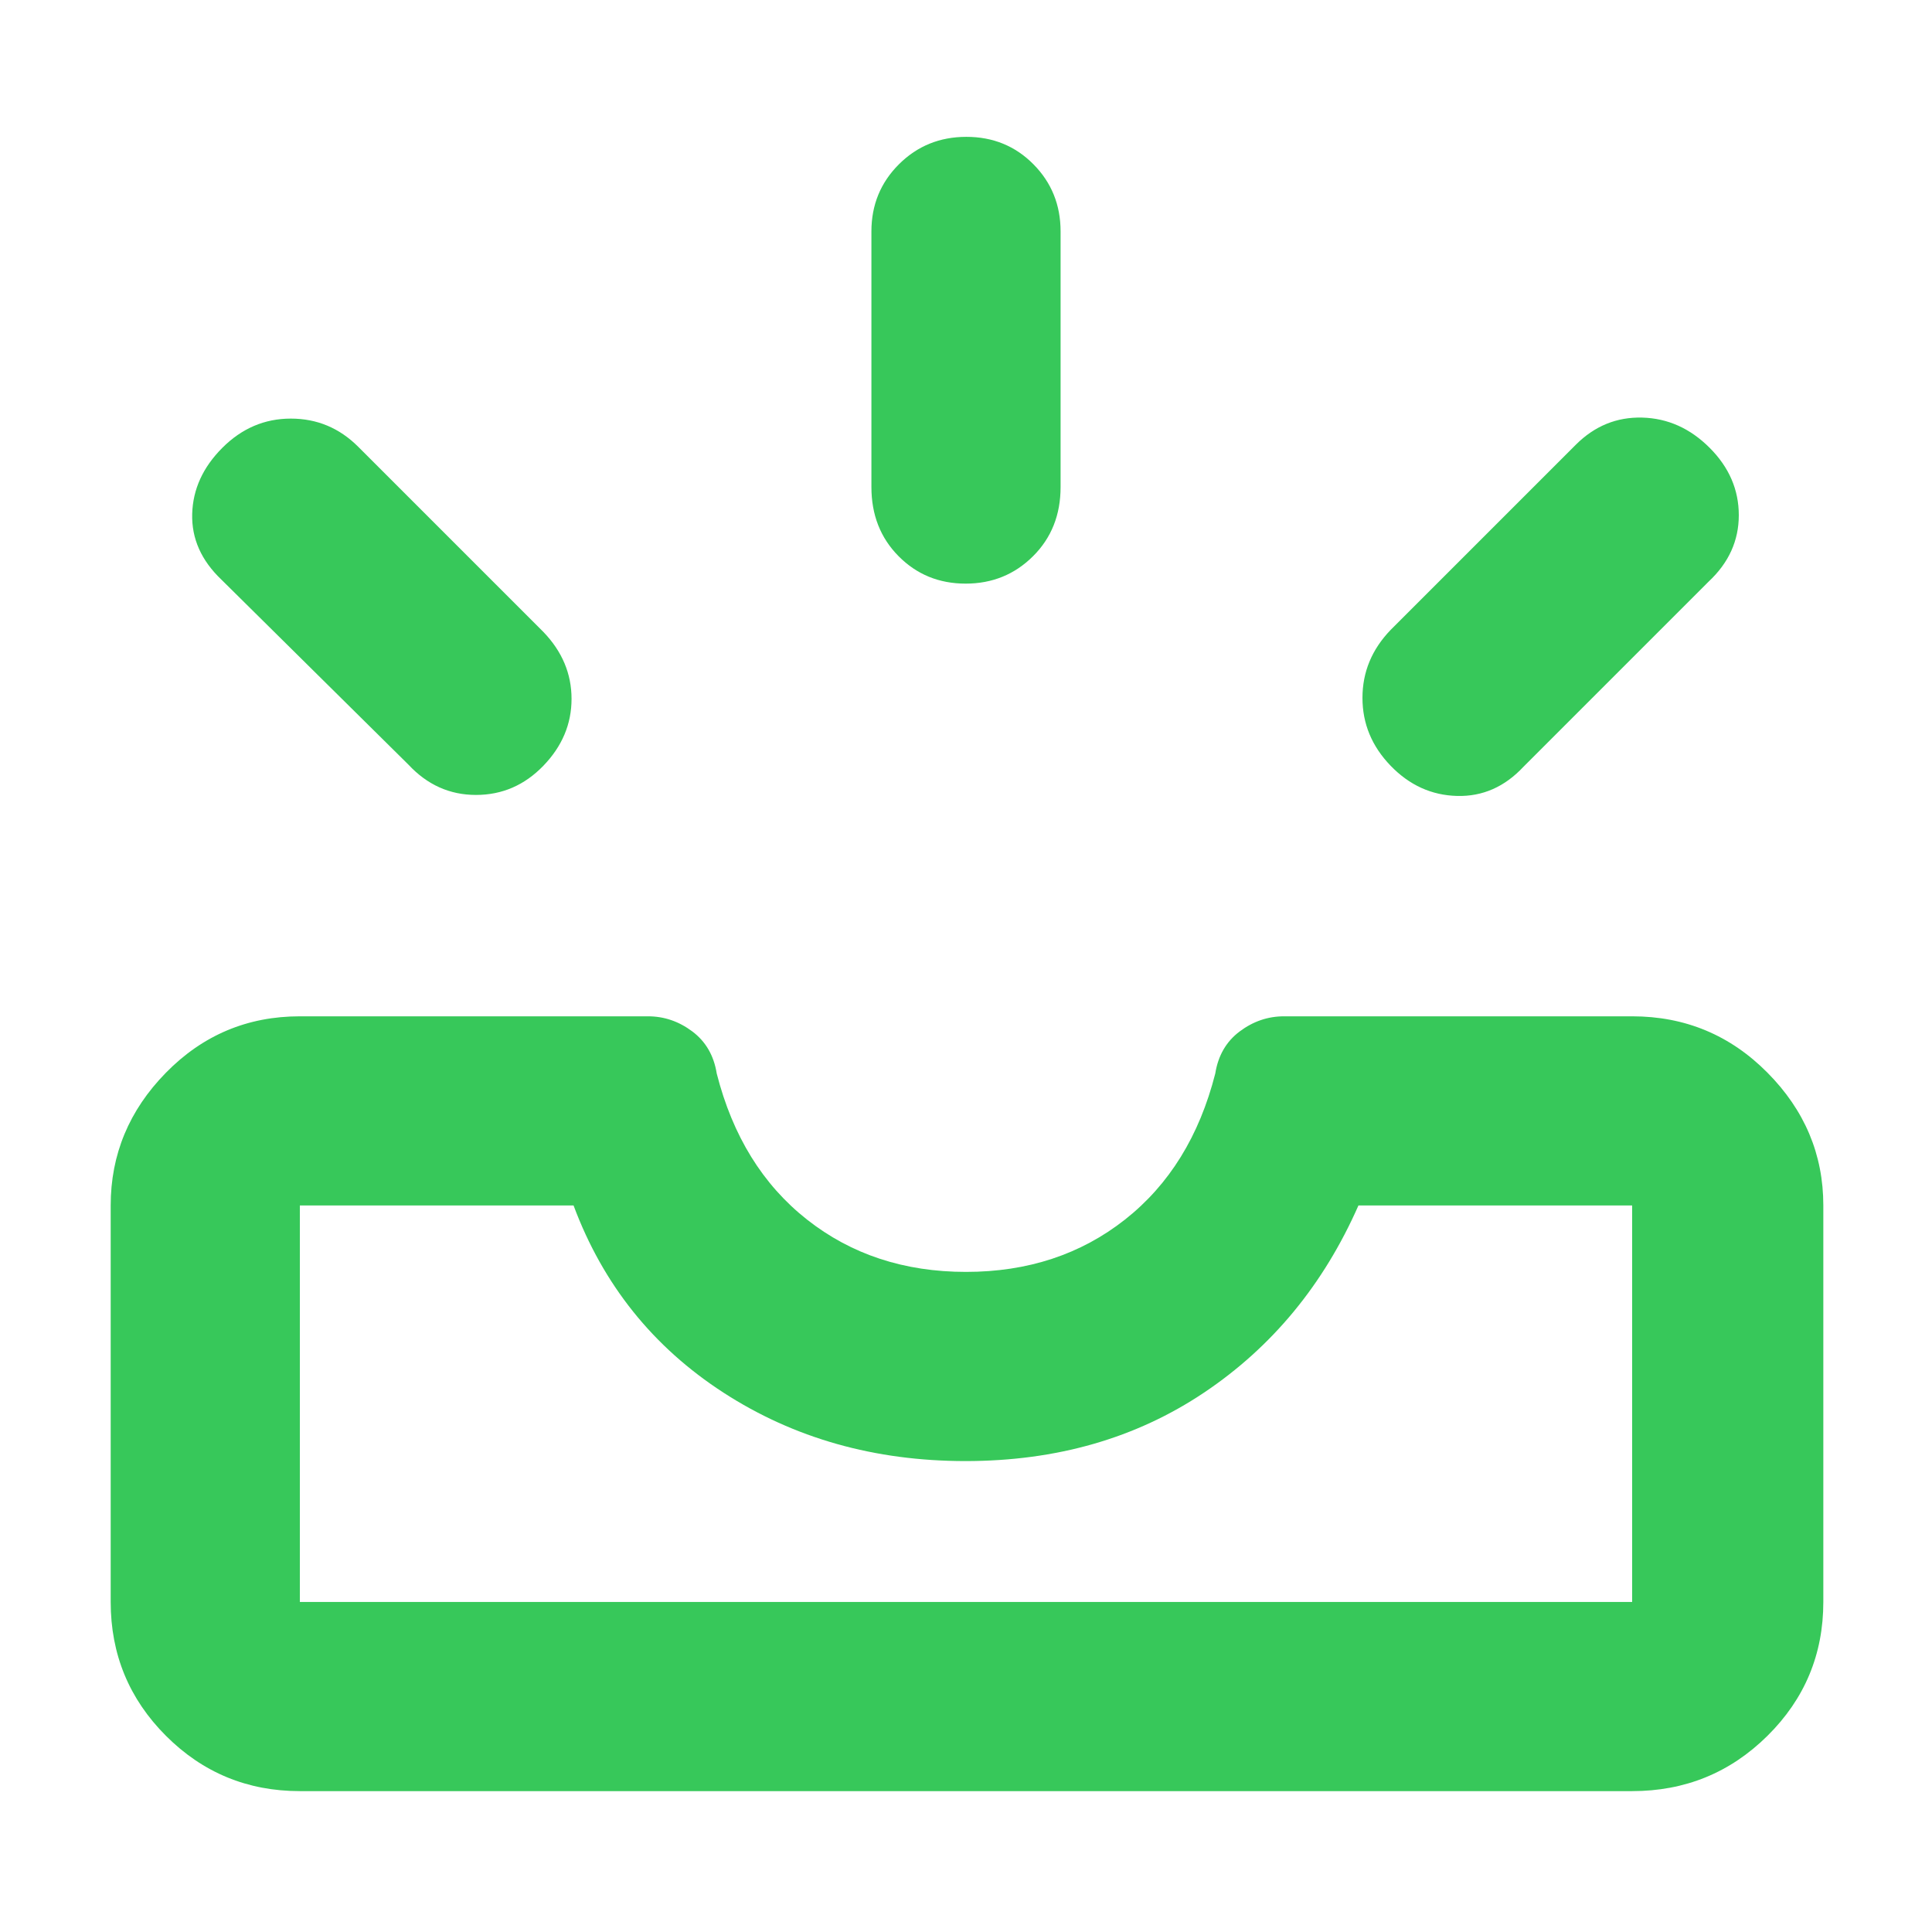 <svg xmlns="http://www.w3.org/2000/svg" height="48" viewBox="0 -960 960 960" width="48"><path fill="rgb(55, 200, 90)" d="M149-70q-39.05 0-66.53-27.47Q55-124.95 55-164v-197q0-38 27.47-66 27.48-28 66.53-28h173q11.97 0 21.99 7.5 10.01 7.5 12.15 20.92Q368-380 401-354t79 26q46 0 79-26t44.86-72.58Q606-440 616.01-447.5 626.03-455 638-455h173q39.46 0 67.23 28Q906-399 906-361v197q0 39.05-27.77 66.53Q850.46-70 811-70H149Zm0-94h662v-197H675q-26 59-76.75 93-50.74 34-118.5 34-67.75 0-120.25-34T285-361H149v197Zm542-415.5q-14-14.5-14-33.73 0-19.24 14-33.77l92-92q14-14 33-13.5t33.5 15Q864-723 864-704t-15 33l-92 92q-14 15-33 14.5t-33-15Zm-421 0Q256-565 236.5-565T203-580l-93-92q-15-14.29-14.5-32.64.5-18.36 15-32.86t34-14.5q19.5 0 33.5 14l92 92q14 14.53 14 33.27 0 18.73-14 33.23ZM479.82-670q-19.82 0-33.32-13.63Q433-697.25 433-718v-127q0-19.75 13.68-33.38Q460.35-892 480.18-892q19.82 0 33.32 13.62Q527-864.75 527-845v127q0 20.75-13.68 34.37Q499.65-670 479.82-670ZM149-164h662-662Z"/></svg>